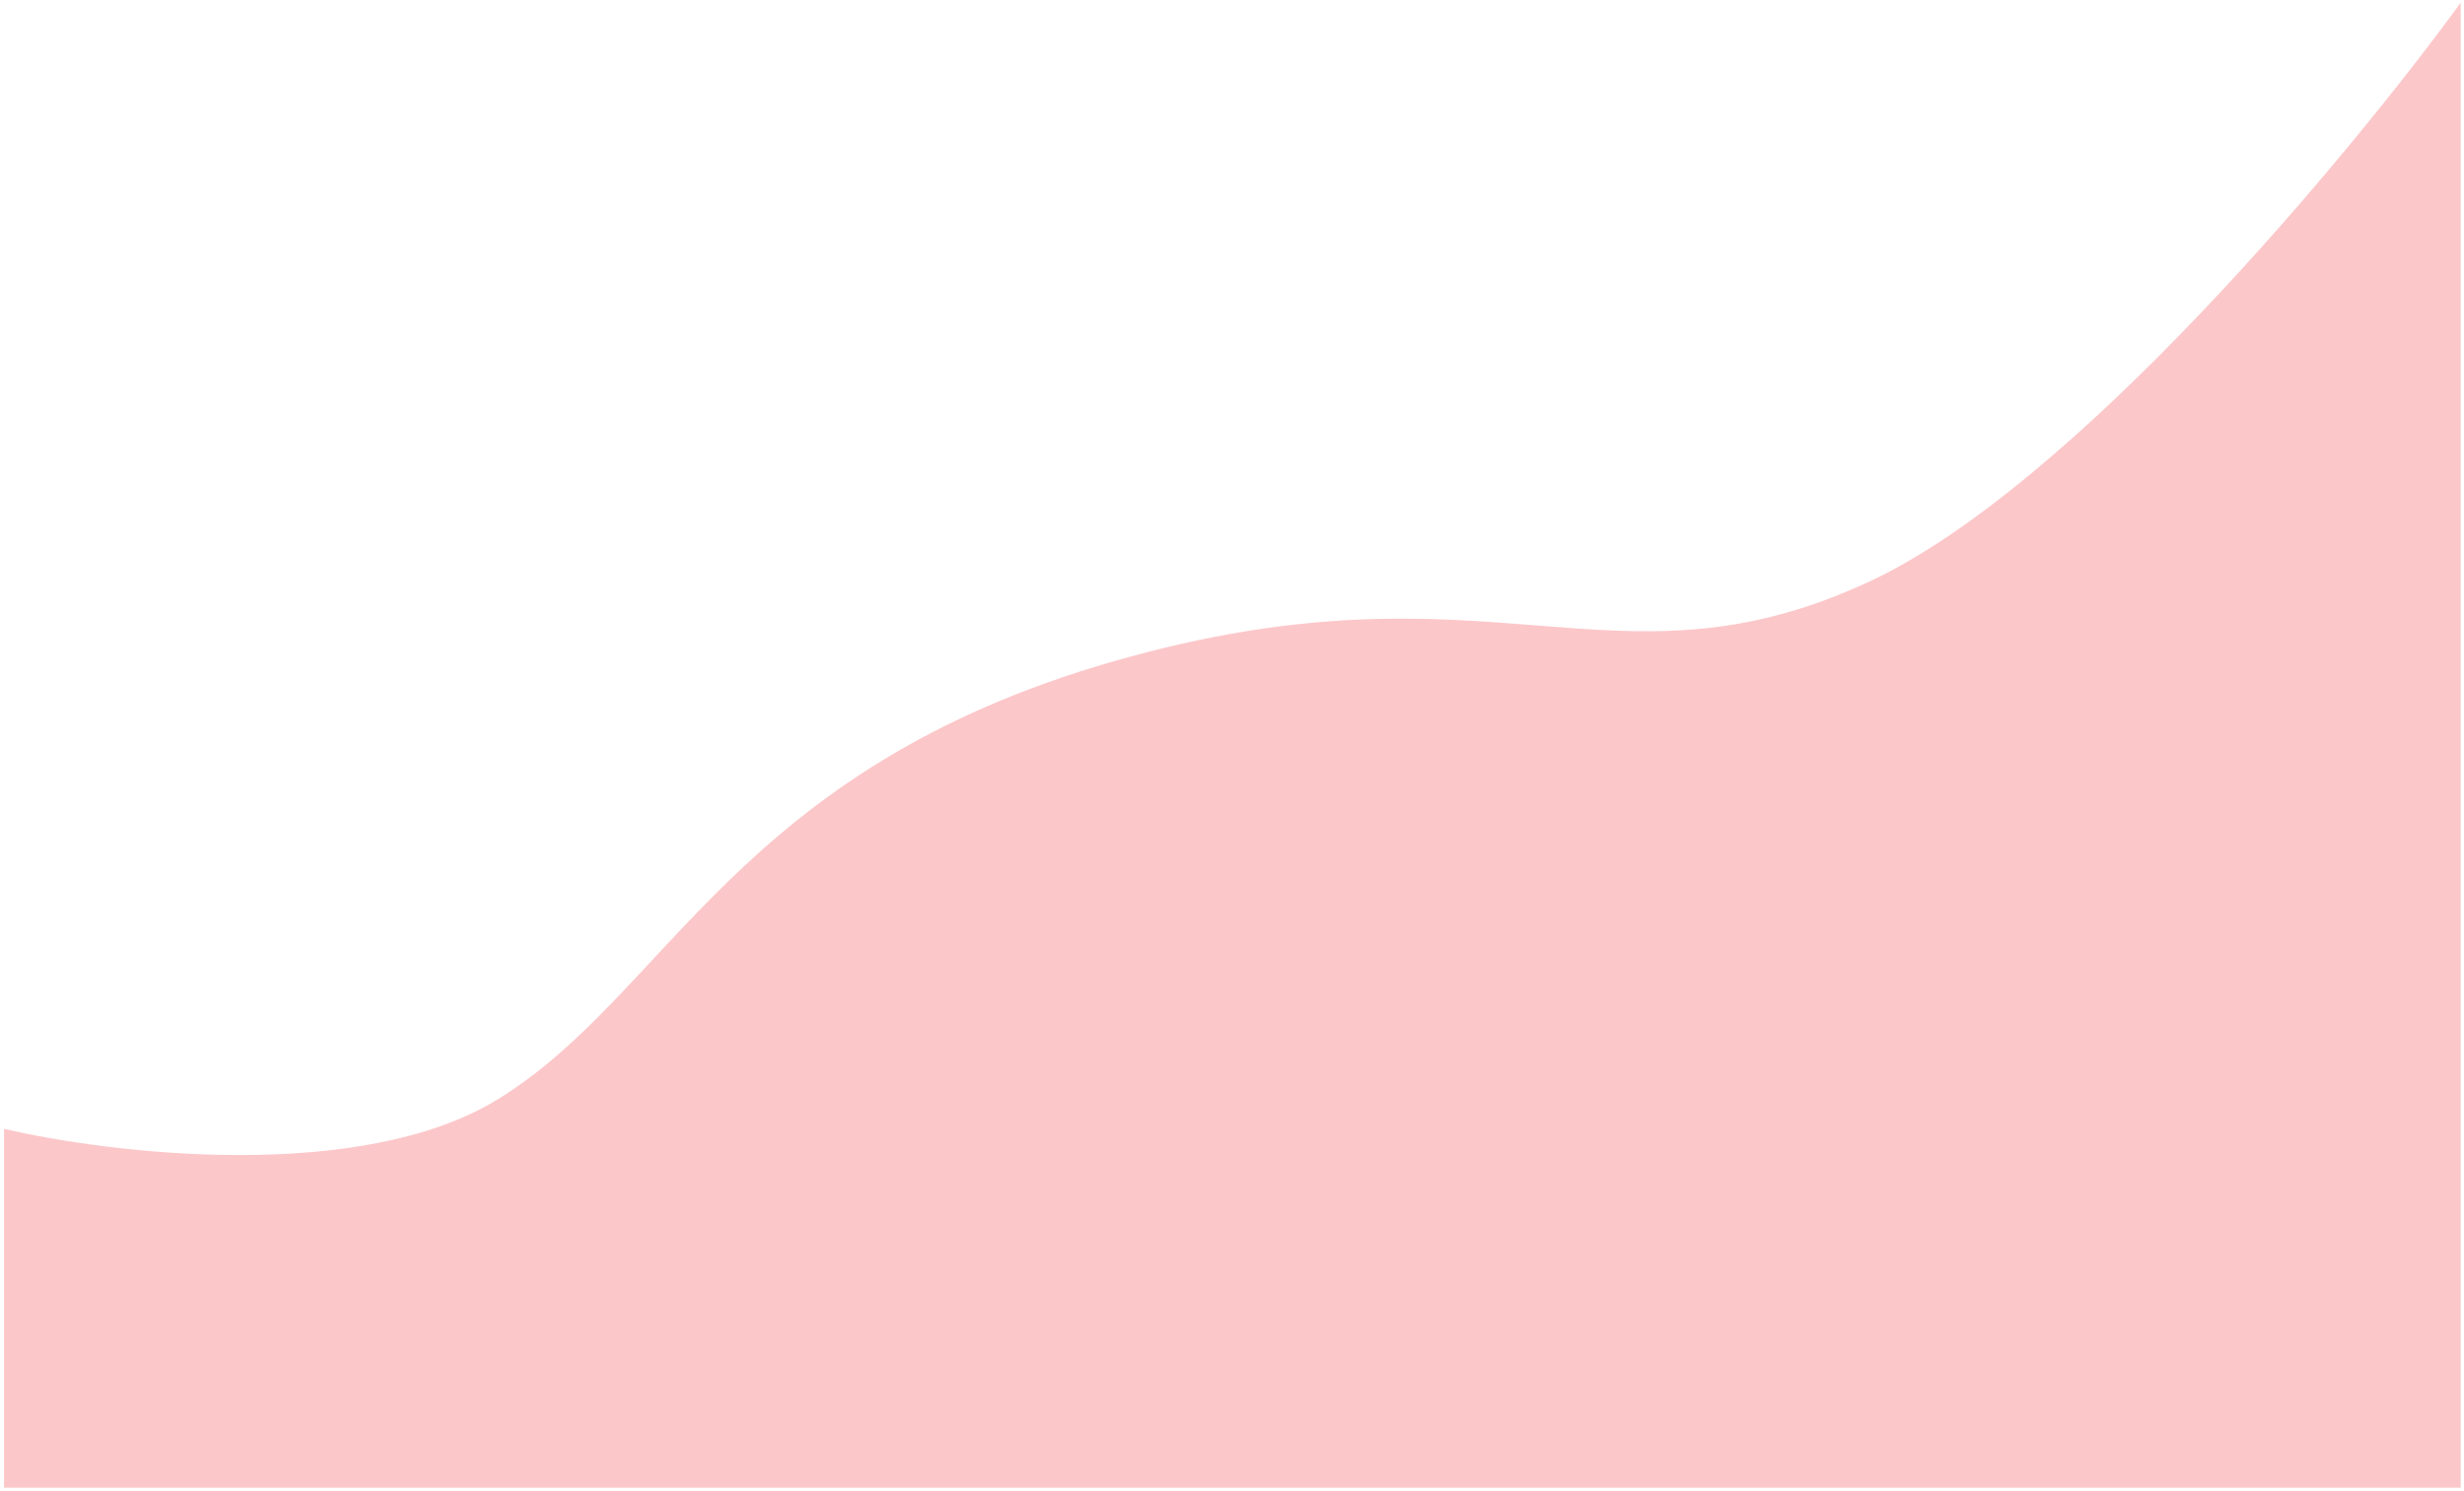 <svg width="608" height="368" viewBox="0 0 608 368" fill="none" xmlns="http://www.w3.org/2000/svg">
<path d="M460.916 143.688C511.621 120.285 579.552 38.594 607.18 0.674V367.146H0.998V278.575C27.542 284.805 89.081 292.064 122.884 271.262C165.138 245.26 181.39 190.005 274.836 163.19C368.282 136.375 397.535 172.941 460.916 143.688Z" fill="#FCC7C9"/>
</svg>
